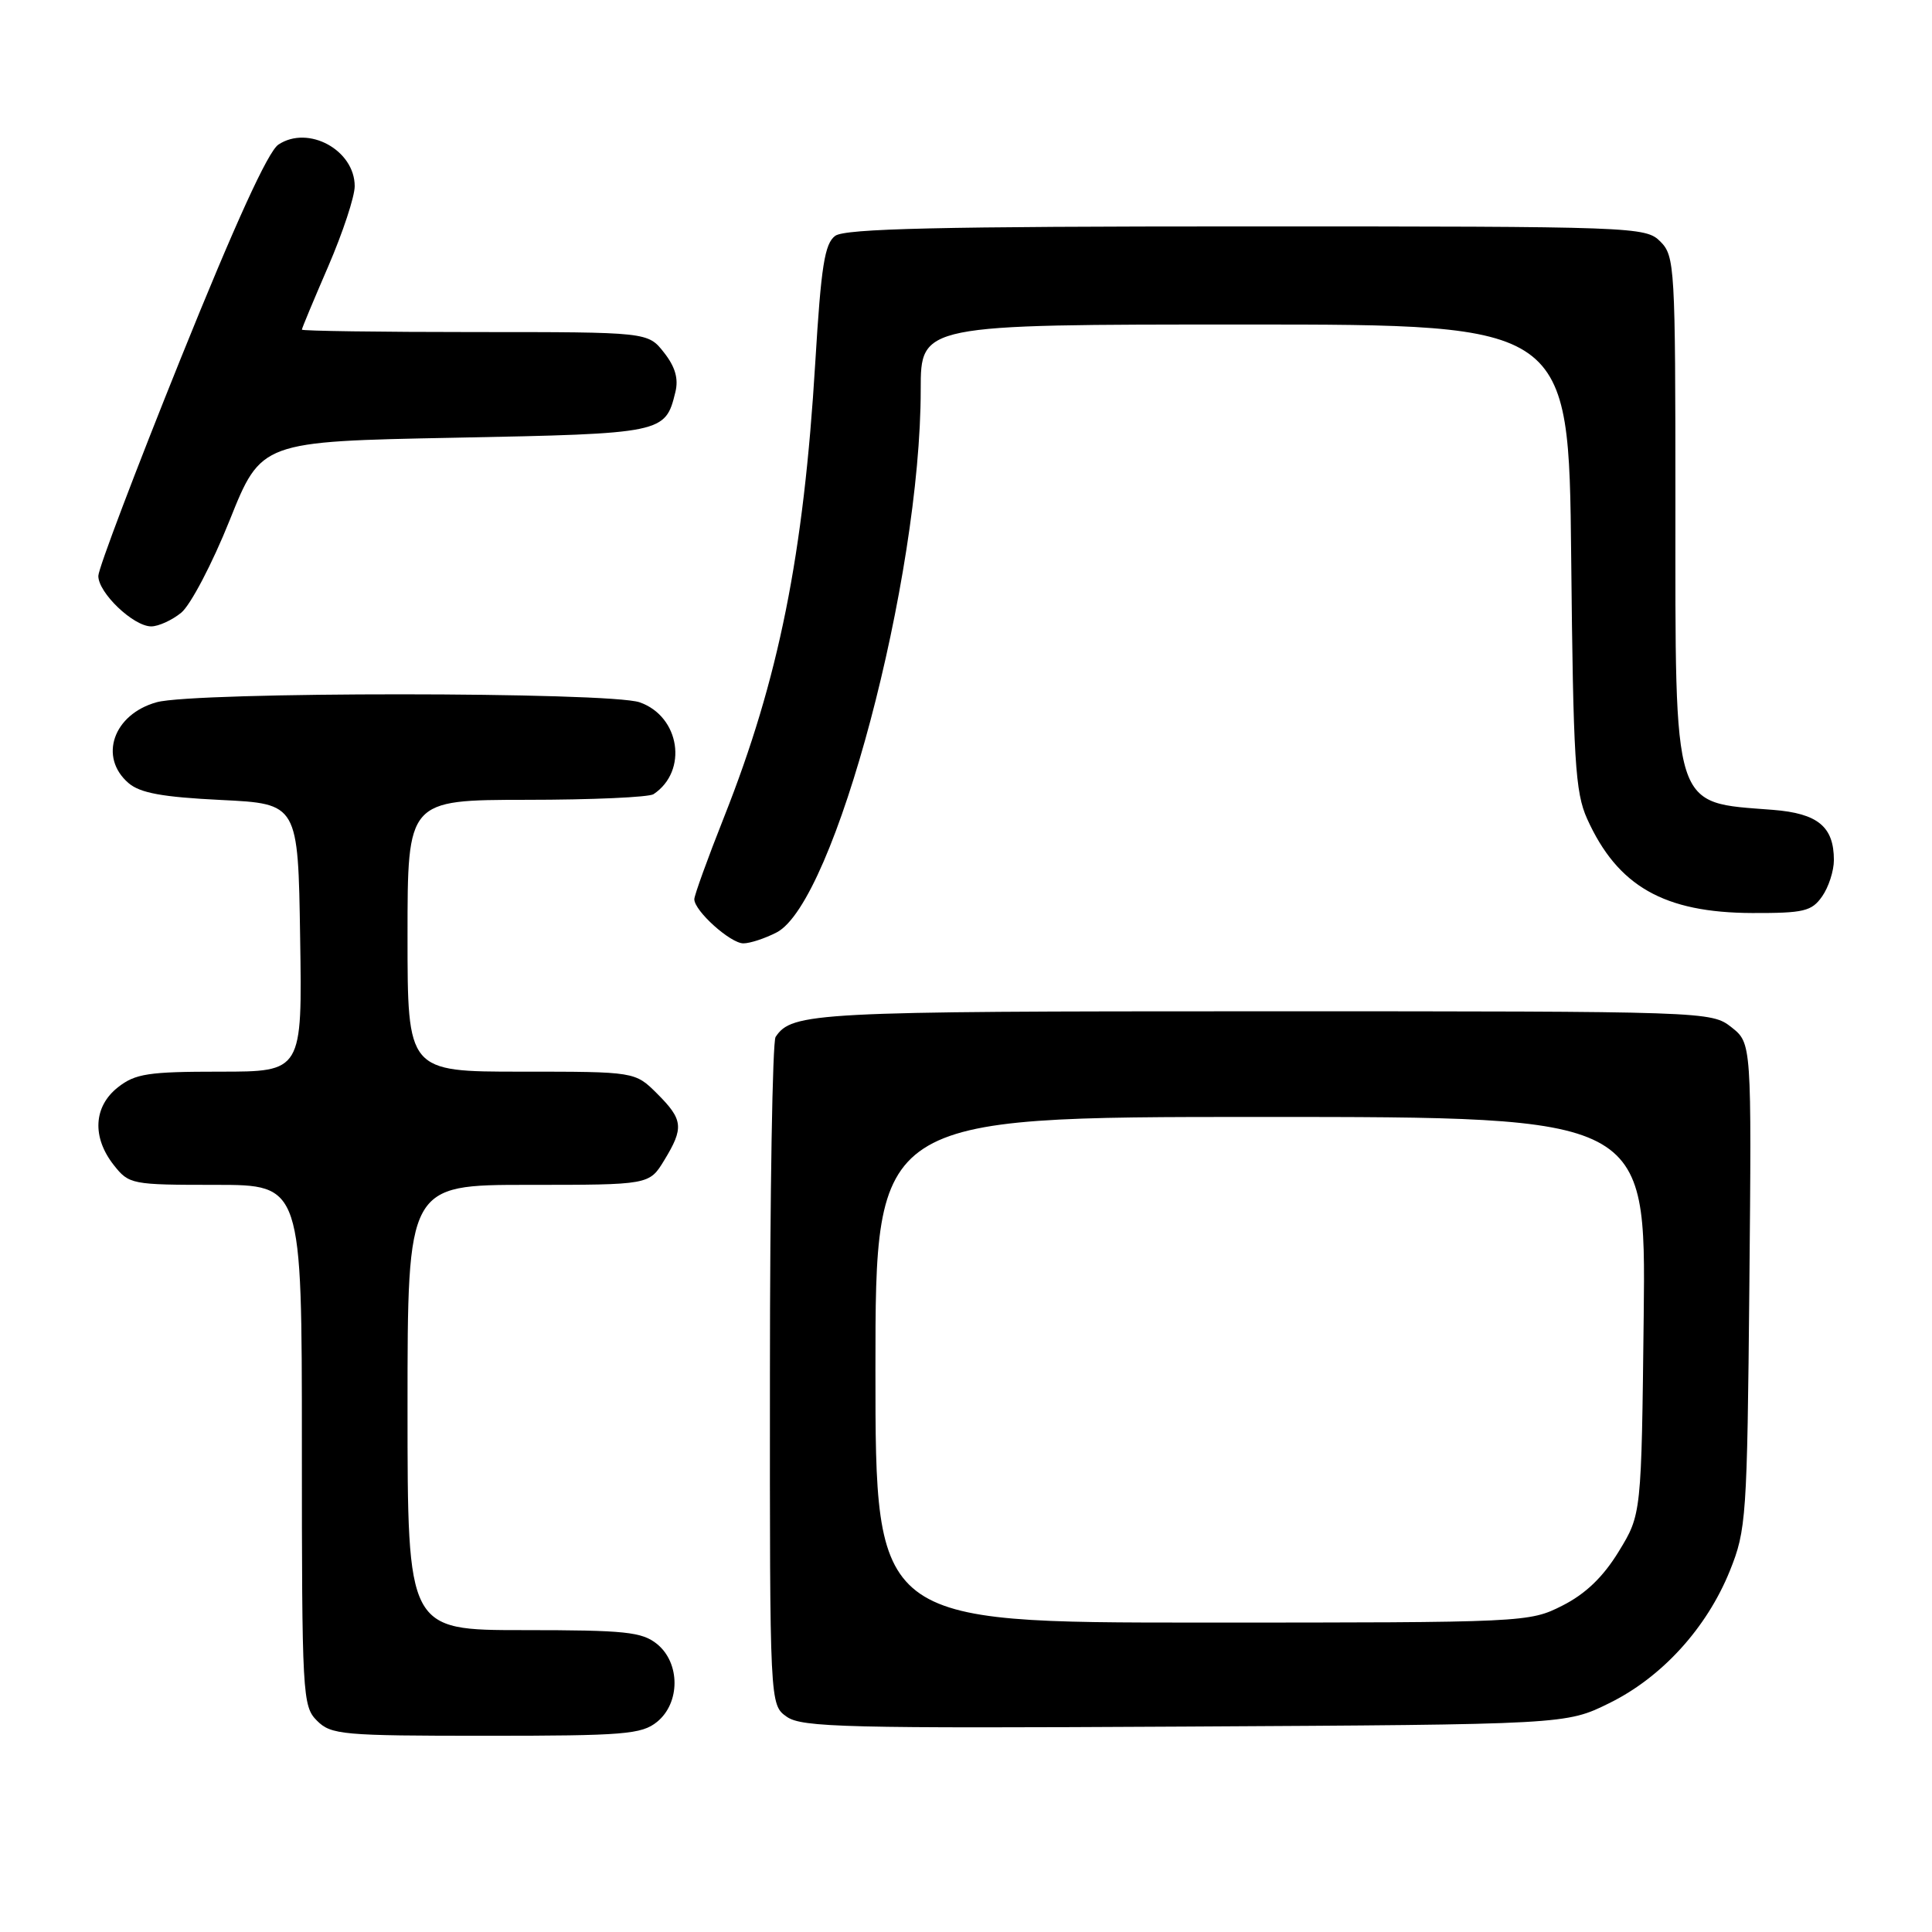 <?xml version="1.0" encoding="UTF-8" standalone="no"?>
<!DOCTYPE svg PUBLIC "-//W3C//DTD SVG 1.1//EN" "http://www.w3.org/Graphics/SVG/1.1/DTD/svg11.dtd" >
<svg xmlns="http://www.w3.org/2000/svg" xmlns:xlink="http://www.w3.org/1999/xlink" version="1.1" viewBox="0 0 256 256">
 <g >
 <path fill="currentColor"
d=" M 87.06 228.16 C 90.15 225.65 90.15 220.35 87.06 217.84 C 85.06 216.23 82.86 216.00 69.39 216.00 C 54.00 216.00 54.00 216.00 54.00 186.50 C 54.00 157.00 54.00 157.00 70.01 157.00 C 86.03 157.00 86.03 157.00 88.01 153.75 C 90.64 149.44 90.53 148.37 87.08 144.92 C 84.15 142.00 84.15 142.00 69.08 142.00 C 54.00 142.00 54.00 142.00 54.00 124.00 C 54.00 106.00 54.00 106.00 69.75 105.98 C 78.41 105.98 86.00 105.64 86.60 105.23 C 91.20 102.16 90.10 94.93 84.76 93.06 C 80.72 91.66 25.82 91.64 20.76 93.05 C 15.02 94.64 13.04 100.33 17.03 103.76 C 18.56 105.08 21.53 105.62 29.28 106.00 C 39.50 106.50 39.50 106.50 39.77 124.25 C 40.05 142.00 40.05 142.00 29.16 142.00 C 19.66 142.00 17.93 142.26 15.63 144.07 C 12.39 146.62 12.17 150.68 15.07 154.37 C 17.10 156.94 17.42 157.00 28.57 157.00 C 40.00 157.00 40.00 157.00 40.00 191.50 C 40.00 224.67 40.08 226.08 42.00 228.00 C 43.87 229.87 45.33 230.00 64.39 230.00 C 82.71 230.00 85.01 229.81 87.06 228.16 Z  M 213.21 225.69 C 220.19 222.27 226.15 215.73 229.21 208.15 C 231.39 202.74 231.51 201.12 231.80 170.36 C 232.10 138.23 232.10 138.23 229.42 136.11 C 226.75 134.02 226.27 134.00 167.30 134.00 C 107.86 134.00 104.93 134.15 102.77 137.40 C 102.36 138.00 102.02 158.16 102.02 182.19 C 102.00 225.89 102.00 225.89 104.25 227.48 C 106.25 228.89 112.16 229.03 157.00 228.78 C 207.50 228.50 207.50 228.50 213.21 225.69 Z  M 102.91 123.55 C 110.60 119.57 122.00 76.63 122.00 51.62 C 122.00 43.00 122.00 43.00 164.93 43.00 C 207.87 43.00 207.87 43.00 208.19 73.75 C 208.46 100.76 208.72 104.98 210.30 108.49 C 214.33 117.43 220.49 120.94 232.19 120.98 C 239.02 121.00 240.06 120.75 241.44 118.78 C 242.30 117.56 243.00 115.39 243.00 113.97 C 243.00 109.53 240.87 107.78 234.92 107.31 C 221.49 106.26 222.00 107.87 222.00 66.53 C 222.00 35.33 221.92 33.92 220.00 32.00 C 218.05 30.05 216.67 30.00 165.19 30.00 C 124.52 30.00 111.99 30.29 110.67 31.25 C 109.27 32.28 108.80 35.25 108.03 48.00 C 106.49 73.56 103.20 89.95 95.94 108.27 C 93.77 113.74 92.00 118.64 92.00 119.15 C 92.00 120.70 96.79 125.00 98.50 125.00 C 99.38 125.00 101.36 124.35 102.91 123.55 Z  M 24.01 81.19 C 25.24 80.19 28.13 74.68 30.43 68.94 C 34.61 58.50 34.61 58.50 60.27 58.00 C 87.93 57.46 88.16 57.41 89.49 51.96 C 89.93 50.18 89.47 48.60 87.98 46.71 C 85.85 44.00 85.85 44.00 62.93 44.00 C 50.32 44.00 40.00 43.85 40.00 43.68 C 40.00 43.50 41.58 39.72 43.50 35.28 C 45.42 30.83 47.00 26.06 47.00 24.67 C 47.00 19.89 40.85 16.53 36.89 19.16 C 35.51 20.07 31.15 29.64 23.94 47.52 C 17.96 62.36 13.05 75.31 13.03 76.30 C 12.99 78.52 17.67 83.00 20.04 83.00 C 20.99 83.00 22.78 82.19 24.01 81.19 Z  M 116.00 181.50 C 116.00 148.00 116.00 148.00 167.05 148.00 C 218.09 148.00 218.09 148.00 217.80 174.33 C 217.50 200.66 217.50 200.66 214.49 205.58 C 212.42 208.97 210.09 211.20 207.03 212.75 C 202.62 214.98 202.19 215.00 159.29 215.00 C 116.00 215.00 116.00 215.00 116.00 181.50 Z "/>
</g>
</svg>